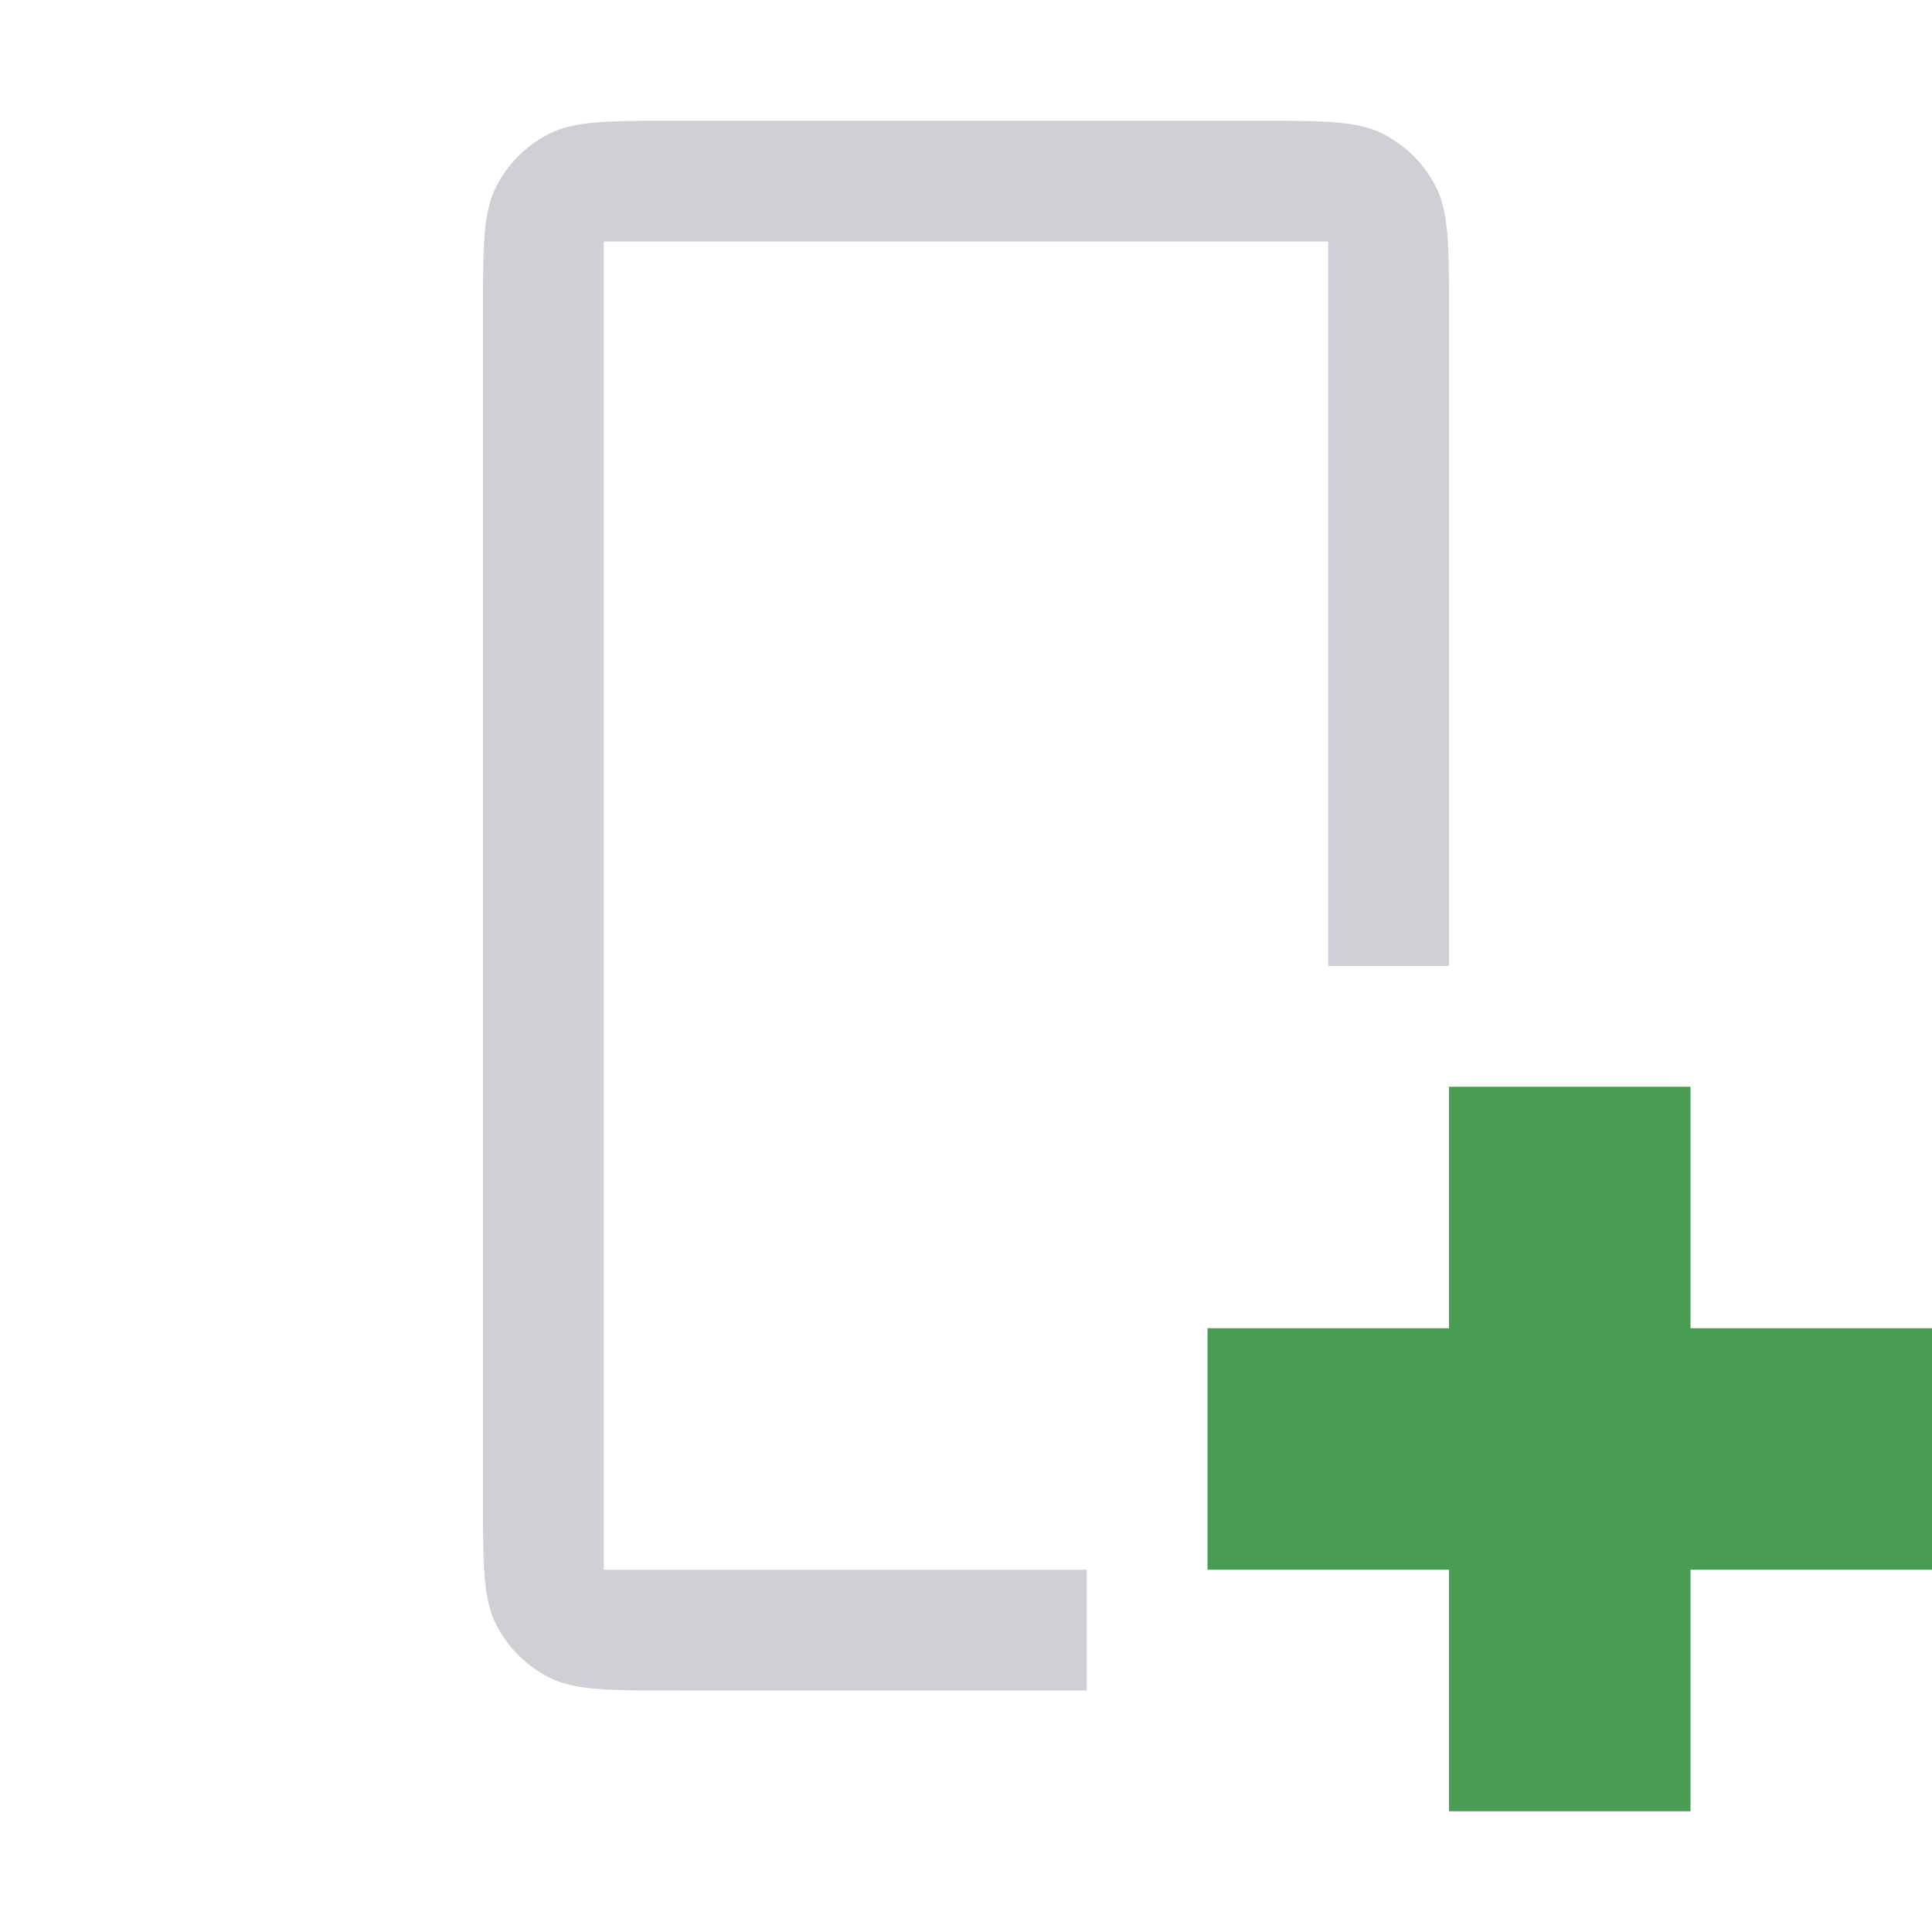 <svg width="16" height="16" viewBox="0 0 16 16" fill="none" xmlns="http://www.w3.org/2000/svg"><path fill-rule="evenodd" clip-rule="evenodd" d="M4.109 1.546C4 1.76 4 2.04 4 2.6v9.8c0 .56 0 .84.109 1.054a1 1 0 0 0 .437.437C4.76 14 5.04 14 5.6 14H9v-1H5V2h6v6h1V2.6c0-.56 0-.84-.109-1.054a1 1 0 0 0-.437-.437C11.24 1 10.96 1 10.4 1H5.6c-.56 0-.84 0-1.054.109a1 1 0 0 0-.437.437z" fill="#CED0D6"/><path fill="#499C54" d="M12 9h2v6h-2z"/><path fill="#499C54" d="M10 11h6v2h-6z"/></svg>